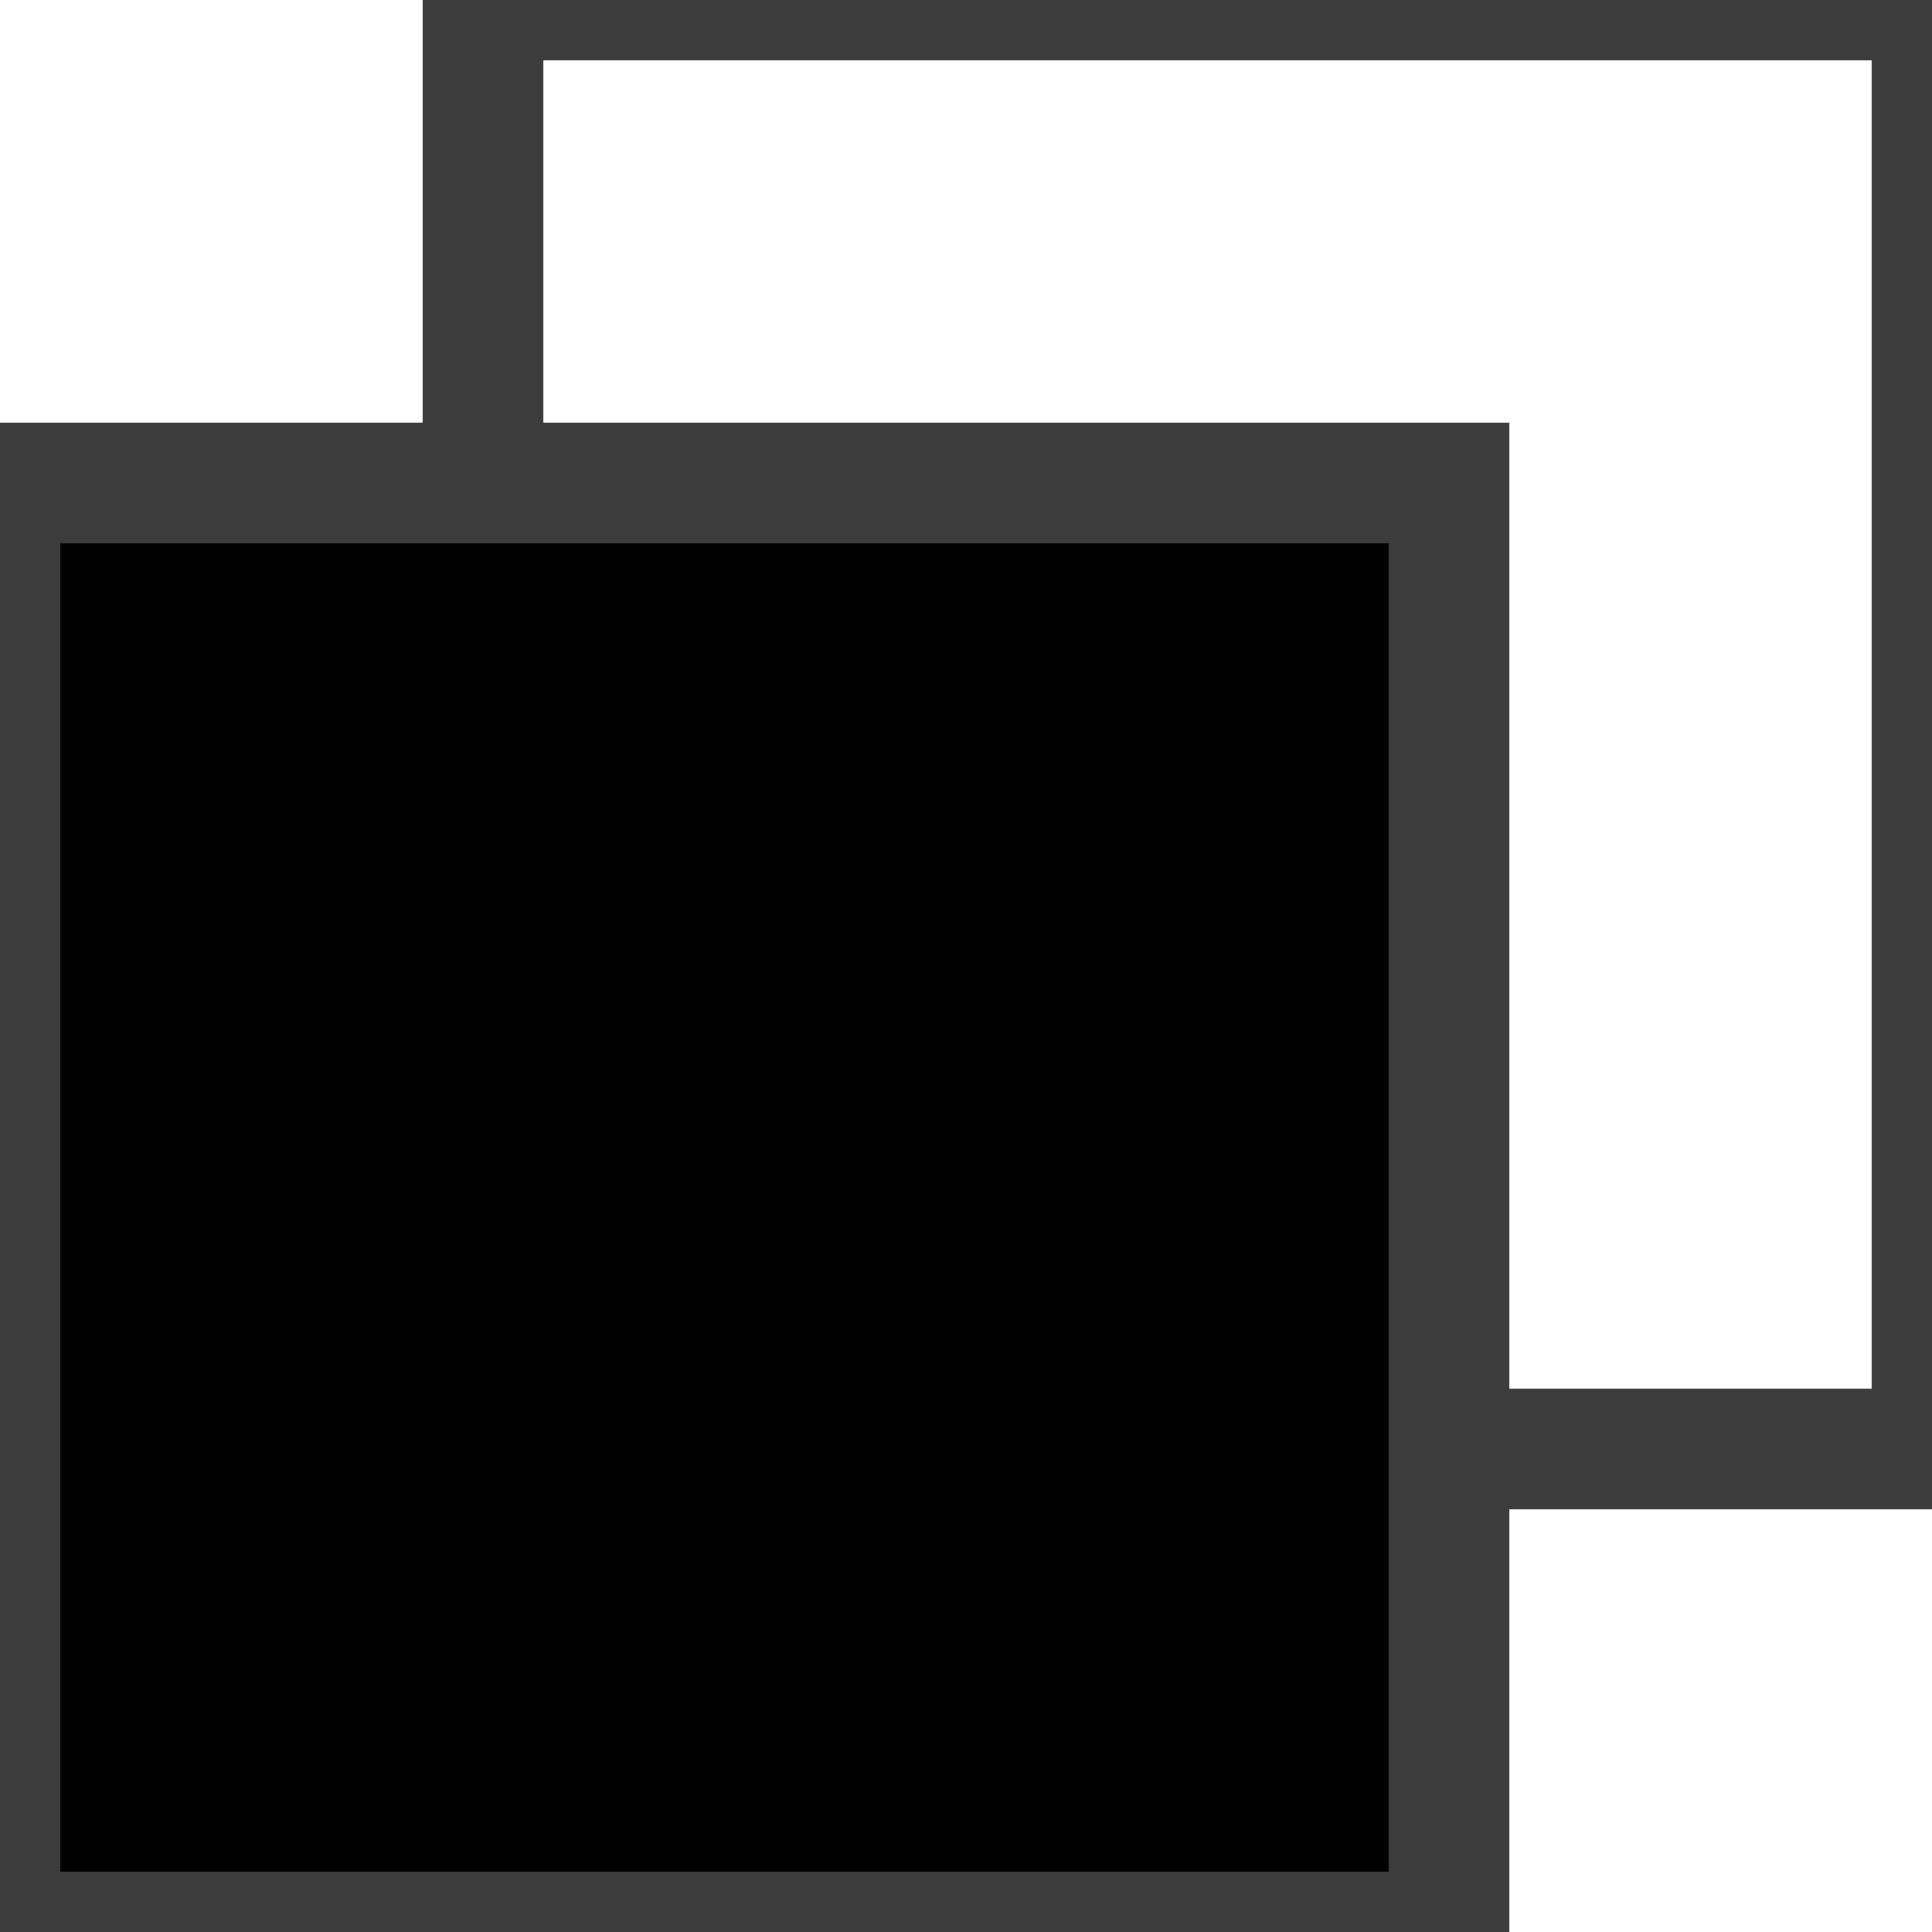 ﻿<svg width="32" height="32" viewBox="0 0 32 32" fill="none" xmlns="http://www.w3.org/2000/svg">
  <rect x="8" y="0" width="24" height="24" stroke-width="2" stroke="#3C3C3C"/>
  <rect x="0" y="8" width="24" height="24" stroke-width="2" stroke="#3C3C3C" fill="Control"/>
</svg>